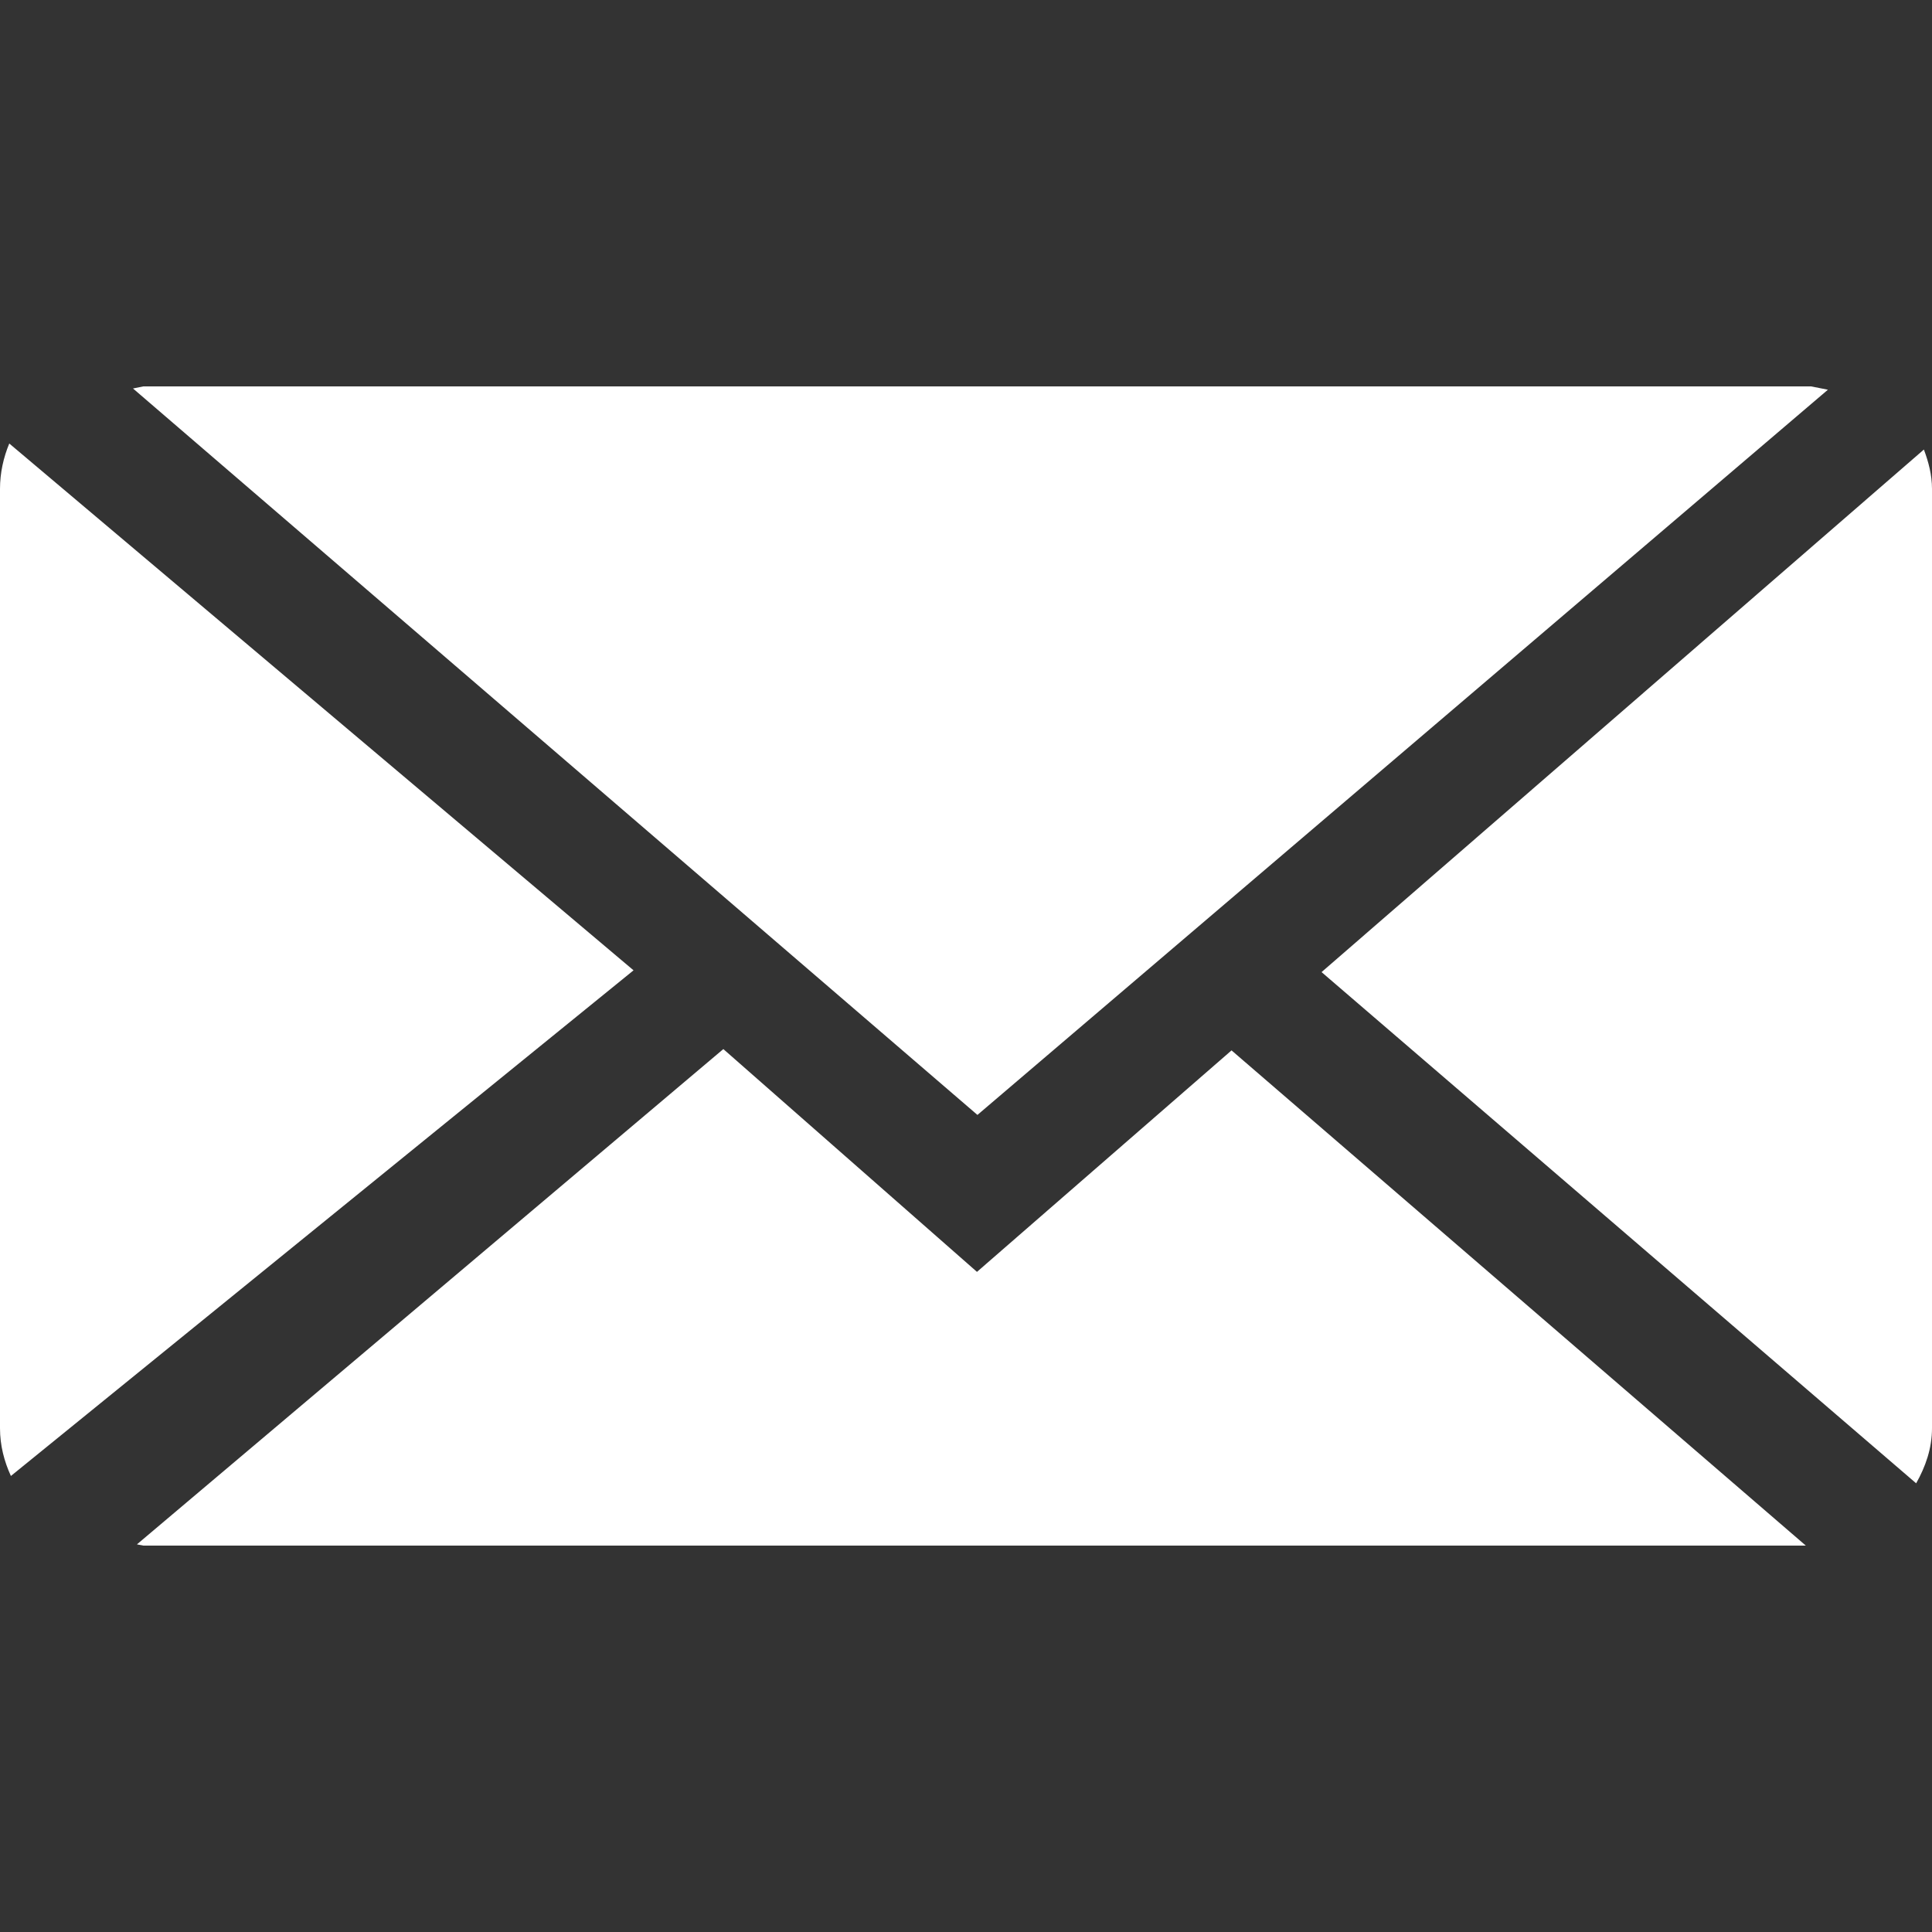 <?xml version="1.0" standalone="no"?>
<!-- Generator: Adobe Fireworks 10, Export SVG Extension by Aaron Beall (http://fireworks.abeall.com) . Version: 0.6.1  -->
<!DOCTYPE svg PUBLIC "-//W3C//DTD SVG 1.1//EN" "http://www.w3.org/Graphics/SVG/1.1/DTD/svg11.dtd">
<svg id="Icons.fw-email" viewBox="0 0 25 25" style="background-color:#ffffff00" version="1.1"
	xmlns="http://www.w3.org/2000/svg" xmlns:xlink="http://www.w3.org/1999/xlink" xml:space="preserve"
	x="0px" y="0px" width="25px" height="25px"
>
	<rect x="0" y="0" width="25" height="25" fill="#333333" stroke="none"/>
	<g id="email">
		<path id="base14" d="M 24.795 19.194 L 17.101 12.579 L 24.895 5.817 C 24.955 5.978 25 6.145 25 6.326 L 25 18.481 C 25 18.743 24.916 18.979 24.795 19.194 ZM 1.721 5.027 L 1.854 5 L 23.436 5 L 23.653 5.043 L 12.648 14.427 L 1.721 5.027 ZM 0.141 19.099 C 0.054 18.909 0 18.703 0 18.481 L 0 6.326 C 0 6.118 0.045 5.92 0.12 5.739 L 8.198 12.556 L 0.141 19.099 ZM 12.642 16.458 L 15.936 13.592 L 23.367 20 L 1.854 20 L 1.772 19.984 L 9.36 13.575 L 12.642 16.458 Z" fill="#ffffff"/>
	</g>
</svg>